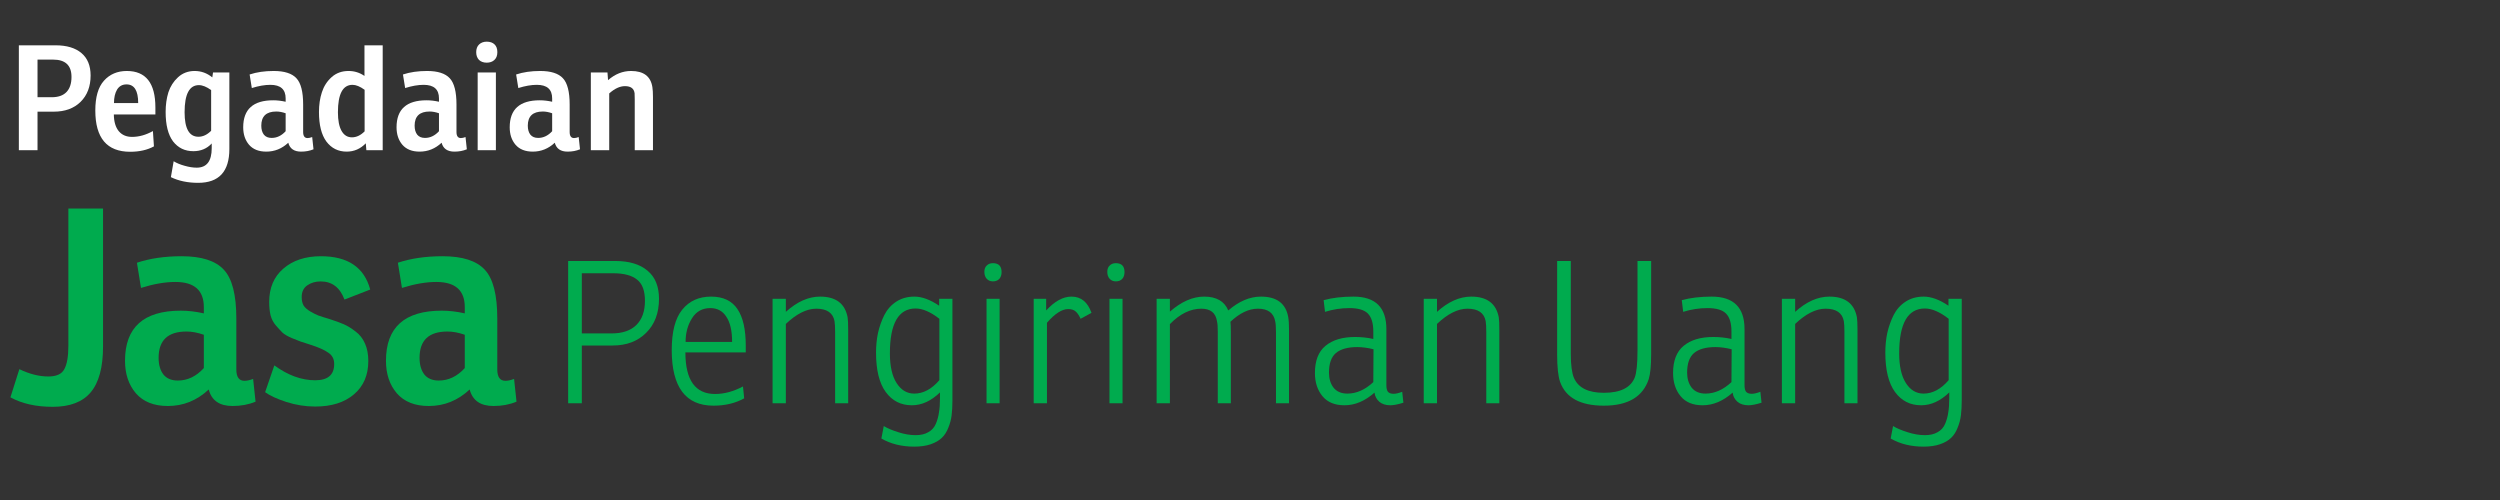 <svg width="240" height="48" viewBox="0 0 240 48" fill="none" xmlns="http://www.w3.org/2000/svg">
<rect x="0" y="0" width="240" height="48" fill="#333333" stroke="none"/>
<path d="M3.602 10.72V14.416H1.81V4.35H5.338C6.402 4.35 7.228 4.597 7.816 5.092C8.404 5.587 8.698 6.305 8.698 7.248C8.698 8.303 8.376 9.147 7.732 9.782C7.097 10.407 6.239 10.72 5.156 10.72H3.602ZM3.602 9.334H4.96C5.585 9.334 6.057 9.171 6.374 8.844C6.701 8.508 6.864 8.023 6.864 7.388C6.864 6.277 6.276 5.722 5.1 5.722H3.602V9.334Z" fill="white"/>
<path d="M14.918 10.986H10.928C10.937 11.686 11.096 12.223 11.404 12.596C11.712 12.96 12.136 13.142 12.678 13.142C13.34 13.142 14.008 12.955 14.68 12.582L14.778 14.052C14.143 14.397 13.382 14.57 12.496 14.57C10.265 14.57 9.15 13.249 9.15 10.608C9.15 9.32 9.425 8.368 9.976 7.752C10.536 7.127 11.268 6.814 12.174 6.814C14.003 6.814 14.918 7.981 14.918 10.314V10.986ZM13.266 9.894C13.266 8.699 12.892 8.102 12.146 8.102C11.744 8.102 11.441 8.27 11.236 8.606C11.04 8.942 10.942 9.371 10.942 9.894H13.266Z" fill="white"/>
<path d="M20.381 7.43L20.451 6.954H22.019V14.304C22.019 16.469 21.021 17.552 19.023 17.552C18.025 17.552 17.152 17.37 16.405 17.006L16.671 15.48C16.961 15.657 17.311 15.802 17.721 15.914C18.141 16.035 18.529 16.096 18.883 16.096C19.845 16.096 20.325 15.471 20.325 14.22V13.772C19.868 14.267 19.28 14.514 18.561 14.514C17.749 14.514 17.101 14.201 16.615 13.576C16.139 12.941 15.901 11.999 15.901 10.748C15.901 10.057 15.99 9.427 16.167 8.858C16.354 8.289 16.662 7.808 17.091 7.416C17.53 7.015 18.062 6.814 18.687 6.814C19.313 6.814 19.877 7.019 20.381 7.43ZM20.269 12.554V8.648C19.831 8.331 19.439 8.172 19.093 8.172C18.179 8.172 17.721 9.04 17.721 10.776C17.721 12.344 18.165 13.128 19.051 13.128C19.481 13.128 19.887 12.937 20.269 12.554Z" fill="white"/>
<path d="M24.174 8.452L23.964 7.15C24.636 6.926 25.406 6.814 26.274 6.814C27.301 6.814 28.029 7.047 28.458 7.514C28.887 7.971 29.102 8.811 29.102 10.034V12.666C29.102 13.058 29.242 13.254 29.522 13.254C29.653 13.254 29.802 13.221 29.97 13.156L30.096 14.332C29.741 14.481 29.345 14.556 28.906 14.556C28.234 14.556 27.823 14.271 27.674 13.702C27.067 14.271 26.363 14.556 25.56 14.556C24.841 14.556 24.291 14.337 23.908 13.898C23.535 13.459 23.348 12.899 23.348 12.218C23.348 10.491 24.309 9.628 26.232 9.628C26.615 9.628 27.011 9.675 27.422 9.768V9.446C27.422 8.578 26.932 8.144 25.952 8.144C25.42 8.144 24.827 8.247 24.174 8.452ZM27.422 12.596V10.874C27.105 10.762 26.806 10.706 26.526 10.706C25.565 10.706 25.084 11.159 25.084 12.064C25.084 12.428 25.168 12.717 25.336 12.932C25.504 13.137 25.751 13.24 26.078 13.24C26.582 13.24 27.03 13.025 27.422 12.596Z" fill="white"/>
<path d="M34.989 7.29V4.35H36.739V14.416H35.171L35.115 13.758C34.602 14.29 33.991 14.556 33.281 14.556C32.469 14.556 31.821 14.234 31.335 13.59C30.859 12.946 30.621 11.999 30.621 10.748C30.621 10.057 30.715 9.427 30.901 8.858C31.088 8.279 31.401 7.794 31.839 7.402C32.278 7.01 32.819 6.814 33.463 6.814C34.023 6.814 34.532 6.973 34.989 7.29ZM35.003 12.61V8.62C34.565 8.303 34.177 8.144 33.841 8.144C32.908 8.144 32.441 9.021 32.441 10.776C32.441 11.56 32.558 12.157 32.791 12.568C33.025 12.979 33.356 13.184 33.785 13.184C34.215 13.184 34.621 12.993 35.003 12.61Z" fill="white"/>
<path d="M38.894 8.452L38.684 7.15C39.356 6.926 40.126 6.814 40.994 6.814C42.021 6.814 42.749 7.047 43.178 7.514C43.607 7.971 43.822 8.811 43.822 10.034V12.666C43.822 13.058 43.962 13.254 44.242 13.254C44.373 13.254 44.522 13.221 44.69 13.156L44.816 14.332C44.461 14.481 44.065 14.556 43.626 14.556C42.954 14.556 42.543 14.271 42.394 13.702C41.787 14.271 41.083 14.556 40.28 14.556C39.561 14.556 39.011 14.337 38.628 13.898C38.255 13.459 38.068 12.899 38.068 12.218C38.068 10.491 39.029 9.628 40.952 9.628C41.335 9.628 41.731 9.675 42.142 9.768V9.446C42.142 8.578 41.652 8.144 40.672 8.144C40.14 8.144 39.547 8.247 38.894 8.452ZM42.142 12.596V10.874C41.825 10.762 41.526 10.706 41.246 10.706C40.285 10.706 39.804 11.159 39.804 12.064C39.804 12.428 39.888 12.717 40.056 12.932C40.224 13.137 40.471 13.24 40.798 13.24C41.302 13.24 41.75 13.025 42.142 12.596Z" fill="white"/>
<path d="M45.856 6.954H47.606V14.416H45.856V6.954ZM45.716 5.008C45.716 4.691 45.809 4.443 45.996 4.266C46.183 4.089 46.425 4 46.724 4C47.051 4 47.303 4.089 47.48 4.266C47.657 4.434 47.746 4.681 47.746 5.008C47.746 5.335 47.648 5.587 47.452 5.764C47.266 5.932 47.023 6.016 46.724 6.016C46.416 6.016 46.169 5.927 45.982 5.75C45.805 5.563 45.716 5.316 45.716 5.008Z" fill="white"/>
<path d="M49.758 8.452L49.548 7.15C50.221 6.926 50.99 6.814 51.858 6.814C52.885 6.814 53.613 7.047 54.042 7.514C54.472 7.971 54.687 8.811 54.687 10.034V12.666C54.687 13.058 54.827 13.254 55.106 13.254C55.237 13.254 55.386 13.221 55.554 13.156L55.681 14.332C55.326 14.481 54.929 14.556 54.49 14.556C53.819 14.556 53.408 14.271 53.258 13.702C52.652 14.271 51.947 14.556 51.145 14.556C50.426 14.556 49.875 14.337 49.492 13.898C49.119 13.459 48.932 12.899 48.932 12.218C48.932 10.491 49.894 9.628 51.816 9.628C52.199 9.628 52.596 9.675 53.007 9.768V9.446C53.007 8.578 52.517 8.144 51.536 8.144C51.005 8.144 50.412 8.247 49.758 8.452ZM53.007 12.596V10.874C52.689 10.762 52.391 10.706 52.111 10.706C51.149 10.706 50.669 11.159 50.669 12.064C50.669 12.428 50.752 12.717 50.92 12.932C51.089 13.137 51.336 13.24 51.663 13.24C52.166 13.24 52.614 13.025 53.007 12.596Z" fill="white"/>
<path d="M58.317 6.954L58.373 7.696C59.045 7.108 59.782 6.814 60.585 6.814C61.789 6.814 62.47 7.332 62.629 8.368C62.666 8.601 62.685 8.914 62.685 9.306V14.416H60.935V9.53C60.935 9.241 60.93 9.049 60.921 8.956C60.865 8.499 60.557 8.27 59.997 8.27C59.511 8.27 59.007 8.503 58.485 8.97V14.416H56.721V6.954H58.317Z" fill="white"/>
<path d="M1 38.144L1.858 35.44C2.829 35.908 3.756 36.142 4.64 36.142C5.42 36.142 5.931 35.908 6.174 35.44C6.434 34.972 6.564 34.218 6.564 33.178V20.022H9.892V33.256C9.892 35.267 9.493 36.74 8.696 37.676C7.916 38.595 6.703 39.054 5.056 39.054C3.461 39.054 2.109 38.751 1 38.144Z" fill="#00AB4E"/>
<path d="M13.536 27.64L13.146 25.222C14.394 24.806 15.824 24.598 17.436 24.598C19.343 24.598 20.695 25.031 21.492 25.898C22.289 26.747 22.688 28.307 22.688 30.578V35.466C22.688 36.194 22.948 36.558 23.468 36.558C23.711 36.558 23.988 36.497 24.3 36.376L24.534 38.56C23.875 38.837 23.139 38.976 22.324 38.976C21.076 38.976 20.313 38.447 20.036 37.39C18.909 38.447 17.601 38.976 16.11 38.976C14.775 38.976 13.753 38.569 13.042 37.754C12.349 36.939 12.002 35.899 12.002 34.634C12.002 31.427 13.787 29.824 17.358 29.824C18.069 29.824 18.805 29.911 19.568 30.084V29.486C19.568 27.874 18.658 27.068 16.838 27.068C15.85 27.068 14.749 27.259 13.536 27.64ZM19.568 35.336V32.138C18.979 31.93 18.424 31.826 17.904 31.826C16.119 31.826 15.226 32.667 15.226 34.348C15.226 35.024 15.382 35.561 15.694 35.96C16.006 36.341 16.465 36.532 17.072 36.532C18.008 36.532 18.84 36.133 19.568 35.336Z" fill="#00AB4E"/>
<path d="M25.452 37.65L26.336 35.076C27.636 36.029 28.944 36.506 30.262 36.506C31.475 36.506 32.082 35.986 32.082 34.946C32.082 34.461 31.891 34.097 31.51 33.854C31.146 33.594 30.582 33.343 29.82 33.1C29.352 32.944 29.031 32.84 28.858 32.788C28.702 32.736 28.416 32.623 28 32.45C27.601 32.277 27.306 32.103 27.116 31.93C26.942 31.757 26.734 31.531 26.492 31.254C26.249 30.977 26.076 30.647 25.972 30.266C25.885 29.885 25.842 29.46 25.842 28.992C25.842 27.64 26.292 26.574 27.194 25.794C28.112 24.997 29.317 24.598 30.808 24.598C33.39 24.598 34.968 25.664 35.54 27.796L33.07 28.758C32.636 27.597 31.874 27.016 30.782 27.016C30.279 27.016 29.846 27.146 29.482 27.406C29.135 27.649 28.962 28.021 28.962 28.524C28.962 28.836 29.022 29.105 29.144 29.33C29.282 29.538 29.499 29.729 29.794 29.902C30.088 30.075 30.348 30.205 30.574 30.292C30.816 30.379 31.172 30.491 31.64 30.63C32.177 30.803 32.628 30.968 32.992 31.124C33.356 31.28 33.737 31.514 34.136 31.826C34.534 32.121 34.838 32.511 35.046 32.996C35.254 33.464 35.358 34.019 35.358 34.66C35.358 36.012 34.898 37.078 33.98 37.858C33.061 38.638 31.822 39.028 30.262 39.028C29.326 39.028 28.398 38.881 27.48 38.586C26.578 38.291 25.902 37.979 25.452 37.65Z" fill="#00AB4E"/>
<path d="M38.587 27.64L38.197 25.222C39.445 24.806 40.875 24.598 42.487 24.598C44.394 24.598 45.745 25.031 46.543 25.898C47.34 26.747 47.739 28.307 47.739 30.578V35.466C47.739 36.194 47.999 36.558 48.519 36.558C48.761 36.558 49.039 36.497 49.351 36.376L49.585 38.56C48.926 38.837 48.19 38.976 47.375 38.976C46.127 38.976 45.364 38.447 45.087 37.39C43.96 38.447 42.651 38.976 41.161 38.976C39.826 38.976 38.803 38.569 38.093 37.754C37.4 36.939 37.053 35.899 37.053 34.634C37.053 31.427 38.838 29.824 42.409 29.824C43.12 29.824 43.856 29.911 44.619 30.084V29.486C44.619 27.874 43.709 27.068 41.889 27.068C40.901 27.068 39.8 27.259 38.587 27.64ZM44.619 35.336V32.138C44.029 31.93 43.475 31.826 42.955 31.826C41.169 31.826 40.277 32.667 40.277 34.348C40.277 35.024 40.433 35.561 40.745 35.96C41.057 36.341 41.516 36.532 42.123 36.532C43.059 36.532 43.891 36.133 44.619 35.336Z" fill="#00AB4E"/>
<path d="M58.818 33.168H55.854V38.716H54.543V25.055H59.065C60.395 25.055 61.427 25.365 62.162 25.986C62.897 26.594 63.264 27.493 63.264 28.684C63.264 30.052 62.852 31.141 62.029 31.952C61.218 32.763 60.148 33.168 58.818 33.168ZM55.854 32.009H58.704C59.743 32.009 60.534 31.743 61.079 31.211C61.636 30.666 61.915 29.887 61.915 28.874C61.915 27.911 61.662 27.234 61.155 26.841C60.661 26.436 59.895 26.233 58.856 26.233H55.854V32.009Z" fill="#00AB4E"/>
<path d="M71.593 33.833H65.798C65.798 36.493 66.748 37.823 68.648 37.823C69.522 37.823 70.415 37.582 71.327 37.101L71.441 38.241C70.593 38.71 69.611 38.944 68.496 38.944C65.824 38.944 64.487 37.164 64.487 33.605C64.487 31.844 64.823 30.552 65.494 29.729C66.166 28.893 67.09 28.475 68.268 28.475C69.421 28.475 70.263 28.874 70.795 29.672C71.327 30.457 71.593 31.623 71.593 33.168V33.833ZM70.282 32.826C70.282 31.762 70.099 30.958 69.731 30.413C69.377 29.856 68.864 29.577 68.192 29.577C67.42 29.577 66.831 29.906 66.425 30.565C66.02 31.211 65.817 31.965 65.817 32.826H70.282Z" fill="#00AB4E"/>
<path d="M78.728 28.475C80.235 28.475 81.116 29.134 81.369 30.451C81.407 30.666 81.426 31.078 81.426 31.686V38.716H80.172V31.857C80.172 31.414 80.153 31.072 80.115 30.831C79.963 30.033 79.38 29.634 78.367 29.634C77.442 29.634 76.467 30.122 75.441 31.097V38.716H74.168V28.684H75.441V29.938C76.518 28.963 77.613 28.475 78.728 28.475Z" fill="#00AB4E"/>
<path d="M87.785 28.475C88.507 28.475 89.299 28.766 90.16 29.349V28.684H91.433V38.431C91.433 38.976 91.408 39.451 91.358 39.856C91.307 40.274 91.199 40.679 91.034 41.072C90.882 41.465 90.674 41.788 90.407 42.041C90.141 42.294 89.787 42.497 89.344 42.649C88.9 42.801 88.374 42.877 87.766 42.877C86.563 42.877 85.512 42.617 84.612 42.098L84.841 40.901C85.195 41.116 85.657 41.313 86.228 41.49C86.81 41.68 87.368 41.775 87.9 41.775C88.394 41.775 88.799 41.68 89.115 41.49C89.445 41.313 89.686 41.047 89.838 40.692C89.99 40.337 90.091 39.97 90.141 39.59C90.205 39.223 90.237 38.779 90.237 38.26V37.671C89.388 38.494 88.489 38.906 87.538 38.906C86.487 38.906 85.651 38.482 85.031 37.633C84.41 36.784 84.1 35.524 84.1 33.852C84.1 33.181 84.163 32.547 84.29 31.952C84.429 31.344 84.632 30.774 84.897 30.242C85.176 29.697 85.562 29.267 86.056 28.95C86.55 28.633 87.127 28.475 87.785 28.475ZM85.43 33.928C85.43 35.157 85.645 36.107 86.076 36.778C86.506 37.449 87.07 37.785 87.766 37.785C88.641 37.785 89.445 37.354 90.18 36.493V30.603C89.331 29.944 88.571 29.615 87.9 29.615C86.253 29.615 85.43 31.053 85.43 33.928Z" fill="#00AB4E"/>
<path d="M94.708 28.684H95.962V38.716H94.708V28.684ZM94.499 26.1C94.499 25.834 94.575 25.631 94.727 25.492C94.879 25.34 95.075 25.264 95.316 25.264C95.873 25.264 96.152 25.549 96.152 26.119C96.152 26.398 96.076 26.619 95.924 26.784C95.772 26.936 95.569 27.012 95.316 27.012C95.075 27.012 94.879 26.93 94.727 26.765C94.575 26.6 94.499 26.379 94.499 26.1Z" fill="#00AB4E"/>
<path d="M102.864 28.475C103.776 28.475 104.416 28.994 104.783 30.033L103.738 30.603C103.586 30.274 103.428 30.039 103.263 29.9C103.099 29.748 102.858 29.672 102.541 29.672C101.946 29.672 101.268 30.109 100.508 30.983V38.716H99.235V28.684H100.432V29.805C101.243 28.918 102.054 28.475 102.864 28.475Z" fill="#00AB4E"/>
<path d="M106.509 28.684H107.763V38.716H106.509V28.684ZM106.3 26.1C106.3 25.834 106.376 25.631 106.528 25.492C106.68 25.34 106.876 25.264 107.117 25.264C107.674 25.264 107.953 25.549 107.953 26.119C107.953 26.398 107.877 26.619 107.725 26.784C107.573 26.936 107.37 27.012 107.117 27.012C106.876 27.012 106.68 26.93 106.528 26.765C106.376 26.6 106.3 26.379 106.3 26.1Z" fill="#00AB4E"/>
<path d="M115.596 28.475C116.774 28.475 117.547 28.918 117.914 29.805C118.94 28.918 119.985 28.475 121.049 28.475C122.569 28.475 123.443 29.134 123.671 30.451C123.722 30.742 123.747 31.154 123.747 31.686V38.716H122.493V31.857C122.493 31.388 122.468 31.046 122.417 30.831C122.265 30.033 121.714 29.634 120.764 29.634C119.89 29.634 119.01 30.052 118.123 30.888C118.149 31.091 118.161 31.426 118.161 31.895V38.716H116.907V31.857C116.907 31.388 116.882 31.046 116.831 30.831C116.705 30.033 116.204 29.634 115.33 29.634C114.279 29.634 113.272 30.128 112.309 31.116V38.716H111.036V28.684H112.309V29.919C113.411 28.956 114.507 28.475 115.596 28.475Z" fill="#00AB4E"/>
<path d="M127.202 29.938L127.069 28.817C127.892 28.589 128.848 28.475 129.938 28.475C132.04 28.475 133.092 29.514 133.092 31.591V36.968C133.092 37.272 133.142 37.487 133.244 37.614C133.358 37.741 133.541 37.804 133.795 37.804C133.997 37.804 134.27 37.741 134.612 37.614L134.726 38.659C134.206 38.824 133.788 38.906 133.472 38.906C133.028 38.906 132.674 38.792 132.408 38.564C132.142 38.323 131.99 38.032 131.952 37.69C131.04 38.501 130.077 38.906 129.064 38.906C128.139 38.906 127.436 38.615 126.955 38.032C126.473 37.449 126.233 36.708 126.233 35.809C126.233 34.631 126.568 33.763 127.24 33.206C127.924 32.636 128.874 32.351 130.09 32.351C130.698 32.351 131.28 32.414 131.838 32.541V31.819C131.838 31.034 131.667 30.464 131.325 30.109C130.983 29.754 130.387 29.577 129.539 29.577C128.741 29.577 127.962 29.697 127.202 29.938ZM131.838 36.683L131.857 33.529C131.299 33.39 130.78 33.32 130.299 33.32C129.387 33.32 128.703 33.51 128.247 33.89C127.803 34.27 127.582 34.897 127.582 35.771C127.582 36.354 127.727 36.835 128.019 37.215C128.323 37.595 128.766 37.785 129.349 37.785C130.223 37.785 131.052 37.418 131.838 36.683Z" fill="#00AB4E"/>
<path d="M141.239 28.475C142.746 28.475 143.626 29.134 143.88 30.451C143.918 30.666 143.937 31.078 143.937 31.686V38.716H142.683V31.857C142.683 31.414 142.664 31.072 142.626 30.831C142.474 30.033 141.891 29.634 140.878 29.634C139.953 29.634 138.978 30.122 137.952 31.097V38.716H136.679V28.684H137.952V29.938C139.028 28.963 140.124 28.475 141.239 28.475Z" fill="#00AB4E"/>
<path d="M150.797 25.055V33.966C150.797 35.03 150.898 35.803 151.101 36.284C151.519 37.234 152.475 37.709 153.97 37.709C155.553 37.709 156.541 37.221 156.934 36.246C157.111 35.777 157.2 34.916 157.2 33.662V25.055H158.511V34.023C158.511 35.087 158.435 35.872 158.283 36.379C157.726 38.089 156.288 38.944 153.97 38.944C151.715 38.944 150.316 38.184 149.771 36.664C149.581 36.132 149.486 35.245 149.486 34.004V25.055H150.797Z" fill="#00AB4E"/>
<path d="M161.584 29.938L161.451 28.817C162.274 28.589 163.23 28.475 164.32 28.475C166.422 28.475 167.474 29.514 167.474 31.591V36.968C167.474 37.272 167.524 37.487 167.626 37.614C167.74 37.741 167.923 37.804 168.177 37.804C168.379 37.804 168.652 37.741 168.994 37.614L169.108 38.659C168.588 38.824 168.17 38.906 167.854 38.906C167.41 38.906 167.056 38.792 166.79 38.564C166.524 38.323 166.372 38.032 166.334 37.69C165.422 38.501 164.459 38.906 163.446 38.906C162.521 38.906 161.818 38.615 161.337 38.032C160.855 37.449 160.615 36.708 160.615 35.809C160.615 34.631 160.95 33.763 161.622 33.206C162.306 32.636 163.256 32.351 164.472 32.351C165.08 32.351 165.662 32.414 166.22 32.541V31.819C166.22 31.034 166.049 30.464 165.707 30.109C165.365 29.754 164.769 29.577 163.921 29.577C163.123 29.577 162.344 29.697 161.584 29.938ZM166.22 36.683L166.239 33.529C165.681 33.39 165.162 33.32 164.681 33.32C163.769 33.32 163.085 33.51 162.629 33.89C162.185 34.27 161.964 34.897 161.964 35.771C161.964 36.354 162.109 36.835 162.401 37.215C162.705 37.595 163.148 37.785 163.731 37.785C164.605 37.785 165.434 37.418 166.22 36.683Z" fill="#00AB4E"/>
<path d="M175.621 28.475C177.128 28.475 178.008 29.134 178.262 30.451C178.3 30.666 178.319 31.078 178.319 31.686V38.716H177.065V31.857C177.065 31.414 177.046 31.072 177.008 30.831C176.856 30.033 176.273 29.634 175.26 29.634C174.335 29.634 173.36 30.122 172.334 31.097V38.716H171.061V28.684H172.334V29.938C173.41 28.963 174.506 28.475 175.621 28.475Z" fill="#00AB4E"/>
<path d="M184.678 28.475C185.4 28.475 186.192 28.766 187.053 29.349V28.684H188.326V38.431C188.326 38.976 188.301 39.451 188.25 39.856C188.199 40.274 188.092 40.679 187.927 41.072C187.775 41.465 187.566 41.788 187.3 42.041C187.034 42.294 186.679 42.497 186.236 42.649C185.793 42.801 185.267 42.877 184.659 42.877C183.456 42.877 182.404 42.617 181.505 42.098L181.733 40.901C182.088 41.116 182.55 41.313 183.12 41.49C183.703 41.68 184.26 41.775 184.792 41.775C185.286 41.775 185.691 41.68 186.008 41.49C186.337 41.313 186.578 41.047 186.73 40.692C186.882 40.337 186.983 39.97 187.034 39.59C187.097 39.223 187.129 38.779 187.129 38.26V37.671C186.28 38.494 185.381 38.906 184.431 38.906C183.38 38.906 182.544 38.482 181.923 37.633C181.302 36.784 180.992 35.524 180.992 33.852C180.992 33.181 181.055 32.547 181.182 31.952C181.321 31.344 181.524 30.774 181.79 30.242C182.069 29.697 182.455 29.267 182.949 28.95C183.443 28.633 184.019 28.475 184.678 28.475ZM182.322 33.928C182.322 35.157 182.537 36.107 182.968 36.778C183.399 37.449 183.962 37.785 184.659 37.785C185.533 37.785 186.337 37.354 187.072 36.493V30.603C186.223 29.944 185.463 29.615 184.792 29.615C183.145 29.615 182.322 31.053 182.322 33.928Z" fill="#00AB4E"/>
</svg>
